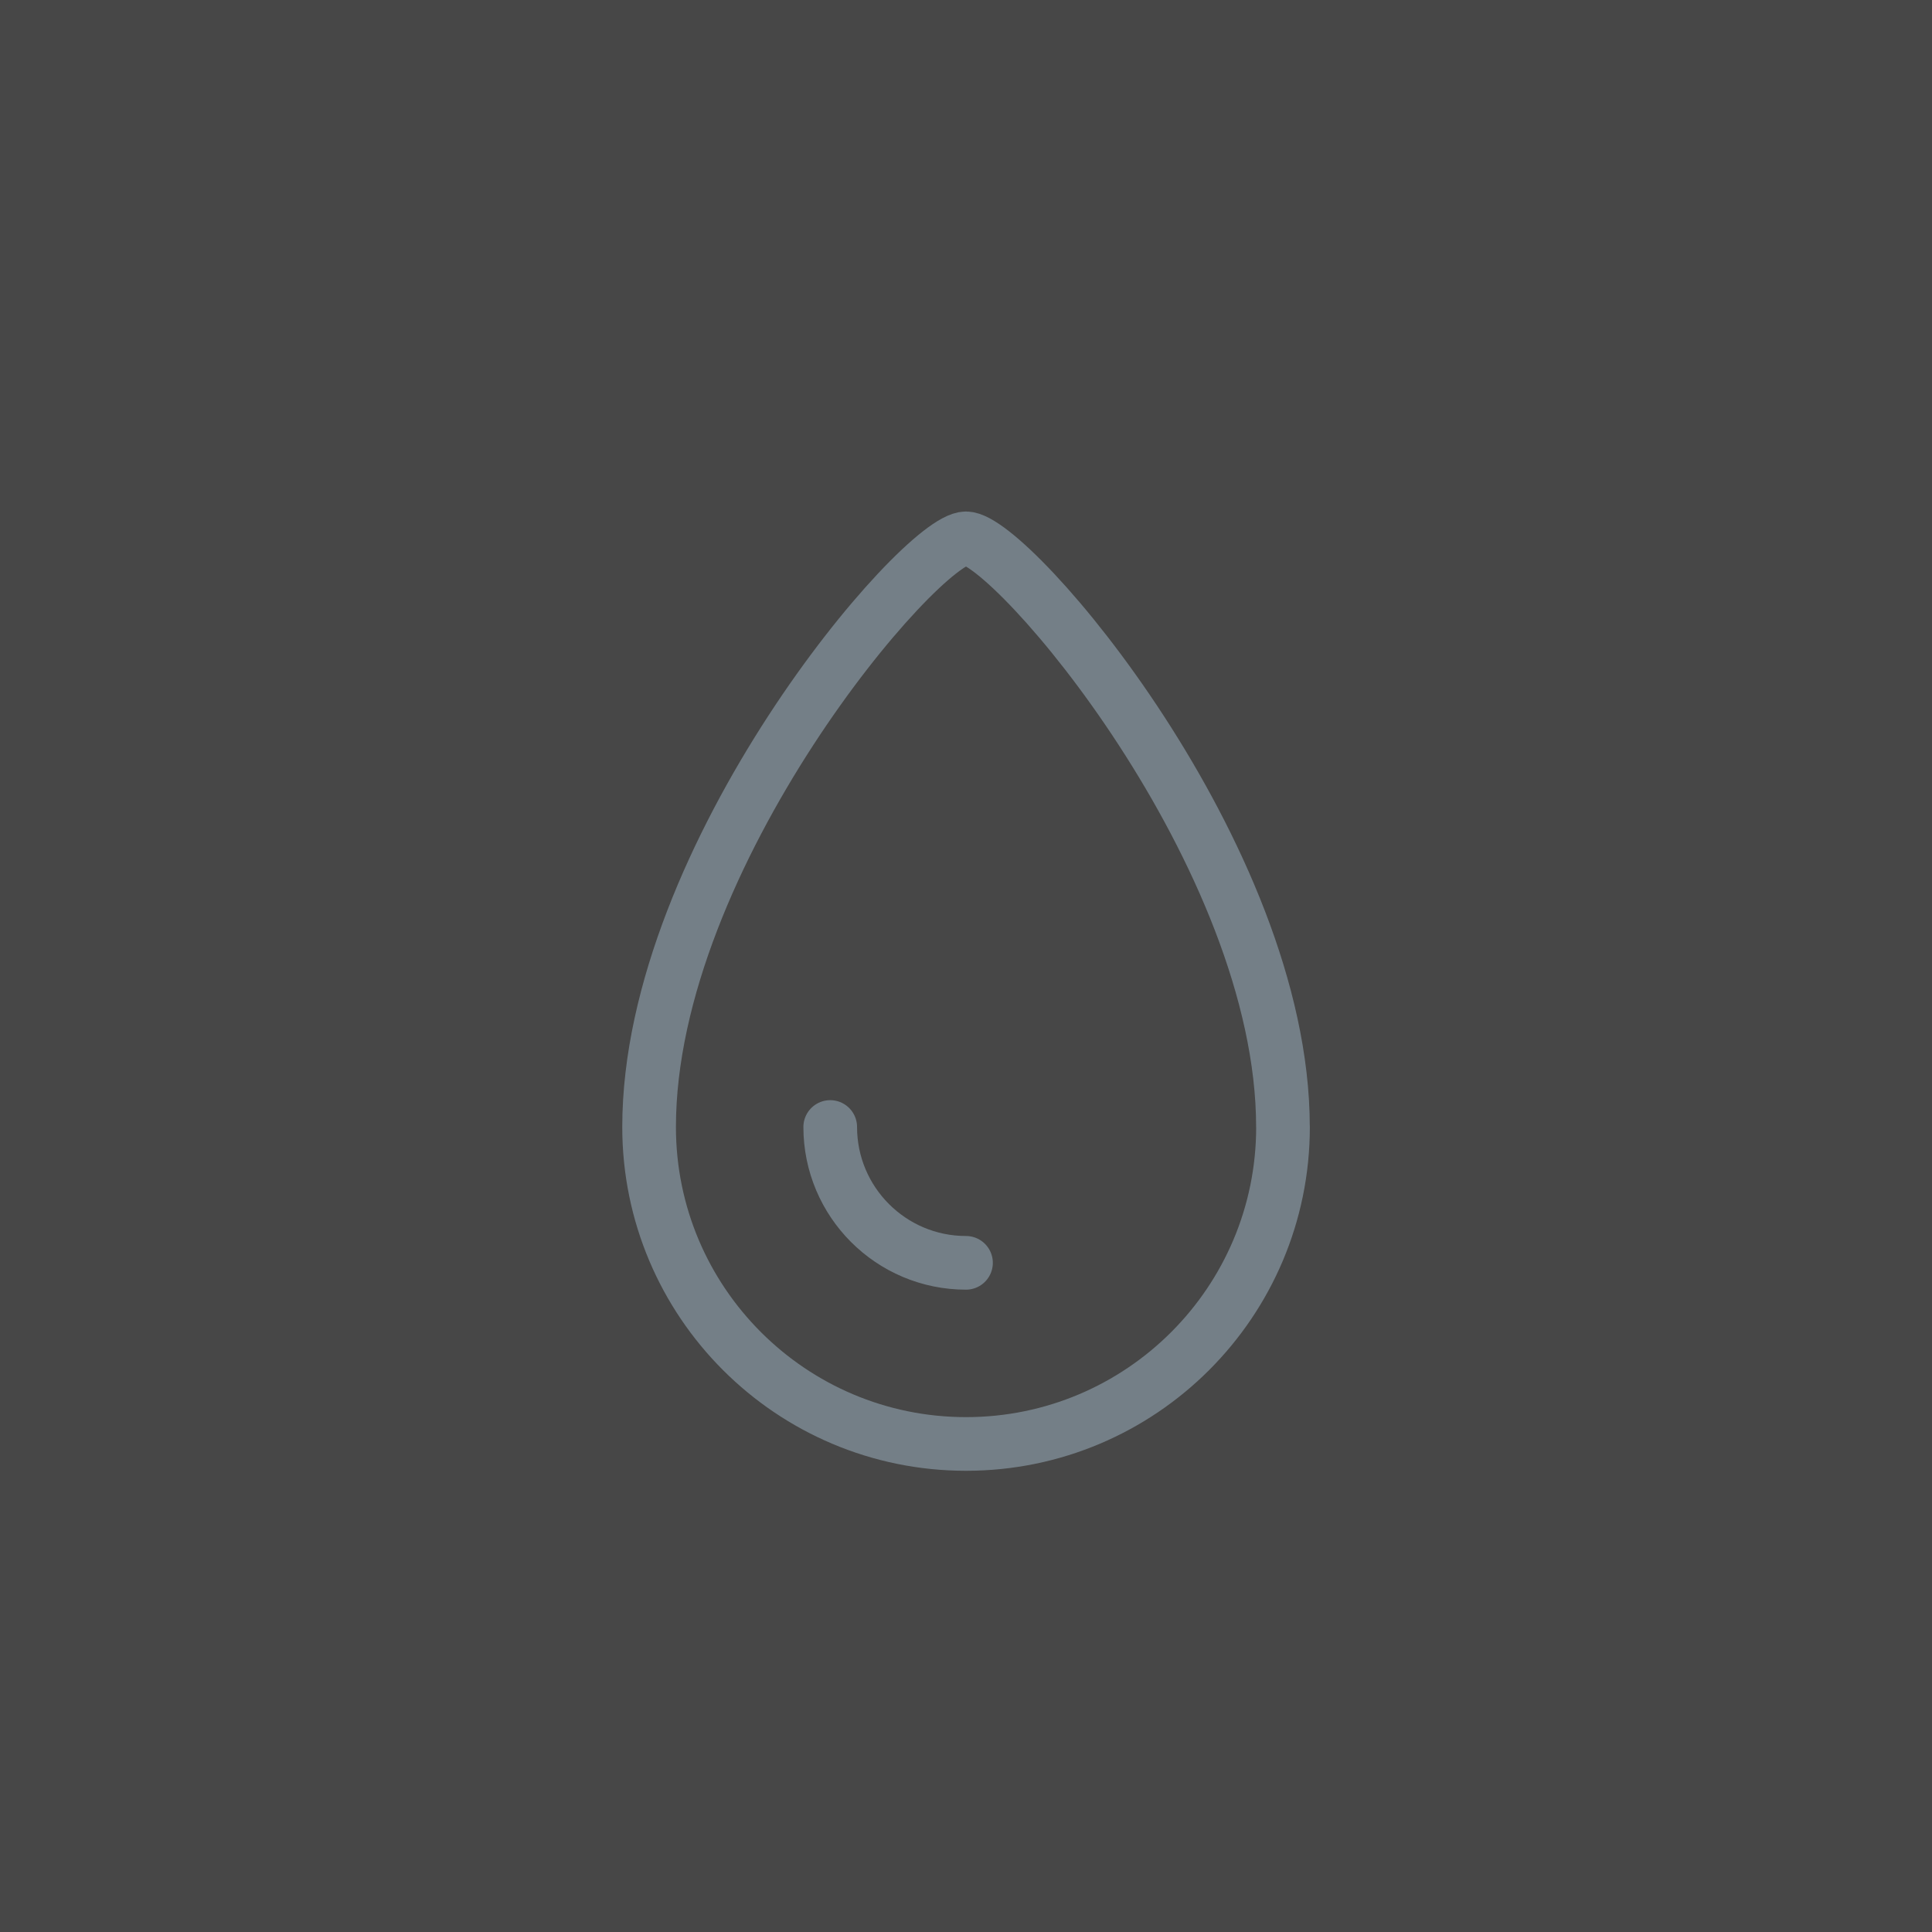 <svg xmlns="http://www.w3.org/2000/svg" width="36" height="36" viewBox="0 0 36 36">
    <rect x="0" y="0" width="36" height="36" fill="#333333" stroke="none"/>
    <g fill="none" fill-rule="evenodd">
        <g>
            <g>
                <path fill="#FFF" fill-opacity=".1" d="M0 0H36V36H0z" transform="translate(-718 -49) translate(718 49)"/>
                <g stroke="#747F87" stroke-linecap="round" stroke-linejoin="round">
                    <path d="M11.907 11c0 3.261-2.645 5.906-5.906 5.906C2.74 16.906.095 14.261.095 11 .095 5.937 5.157.031 6 .031c.844 0 5.906 5.907 5.906 10.969h.001zM6 13.531c-1.397 0-2.53-1.134-2.53-2.531" transform="translate(-718 -49) translate(718 49) translate(12 10)"/>
                </g>
            </g>
        </g>
    </g>
</svg>
